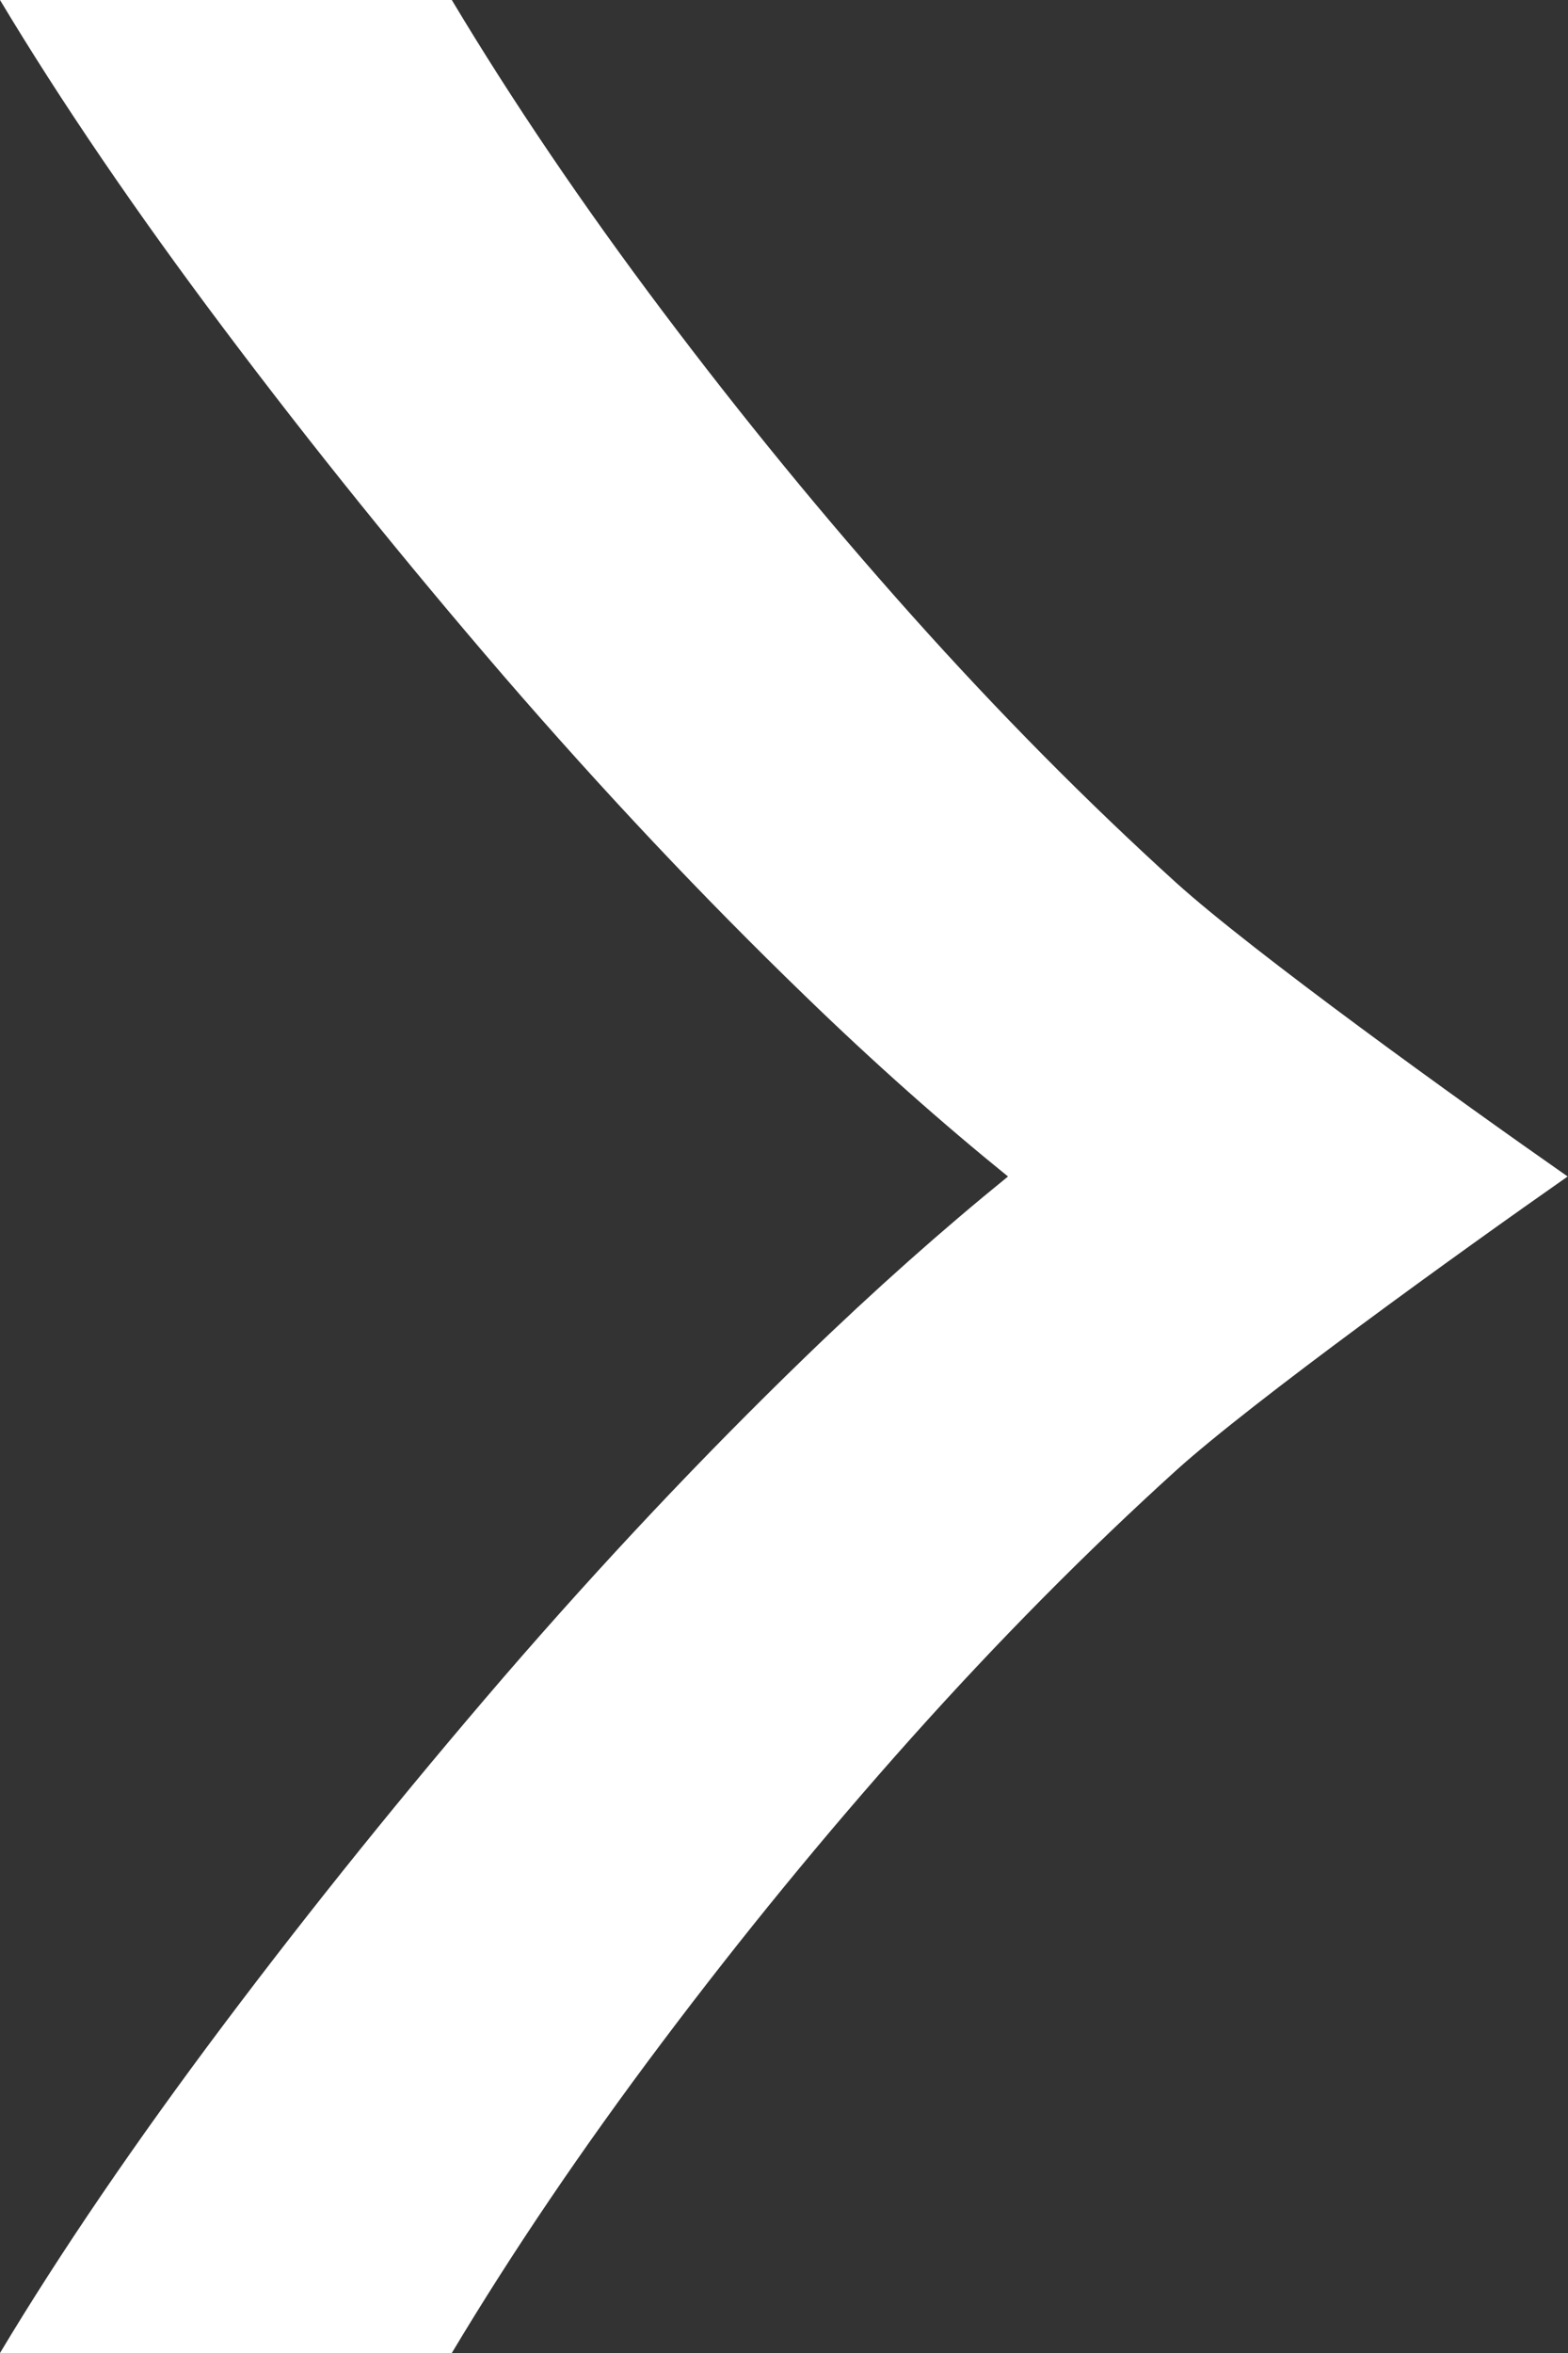 <?xml version="1.0" encoding="utf-8"?>
<!-- Generator: Adobe Illustrator 15.0.0, SVG Export Plug-In . SVG Version: 6.00 Build 0)  -->
<!DOCTYPE svg PUBLIC "-//W3C//DTD SVG 1.1//EN" "http://www.w3.org/Graphics/SVG/1.1/DTD/svg11.dtd">
<svg version="1.1" id="Layer_1" xmlns="http://www.w3.org/2000/svg" xmlns:xlink="http://www.w3.org/1999/xlink" x="0px" y="0px"
	 width="14px" height="21px" viewBox="0 0 14 21" enable-background="new 0 0 14 21" xml:space="preserve">
<rect x="0" y="0" width="14" height="21" fill="#333333" stroke="none"/>
<g>
	<g>
		<path fill="#FFFFFF" d="M13.998,10.5c0.001,0.001,0.001,0.002,0.002,0.002V10.5C13.999,10.5,13.999,10.5,13.998,10.5z M8.139,5.49
			C7.364,4.623,6.623,3.718,5.913,2.774S4.576,0.905,4.034,0H0c0.543,0.905,1.208,1.882,1.995,2.929
			c0.787,1.048,1.622,2.082,2.502,3.104C5.38,7.055,6.275,8.005,7.185,8.885C7.812,9.493,8.417,10.028,9,10.5
			c-0.583,0.473-1.188,1.009-1.815,1.616c-0.909,0.88-1.805,1.83-2.688,2.852c-0.88,1.022-1.715,2.057-2.502,3.104
			C1.208,19.12,0.543,20.095,0,21h4.034c0.542-0.905,1.168-1.829,1.878-2.773s1.451-1.85,2.226-2.717
			c0.775-0.866,1.562-1.661,2.361-2.385c0.688-0.621,2.531-1.949,3.498-2.625c-0.967-0.675-2.81-2.002-3.498-2.624
			C9.701,7.152,8.914,6.357,8.139,5.49z"/>
	</g>
</g>
</svg>
